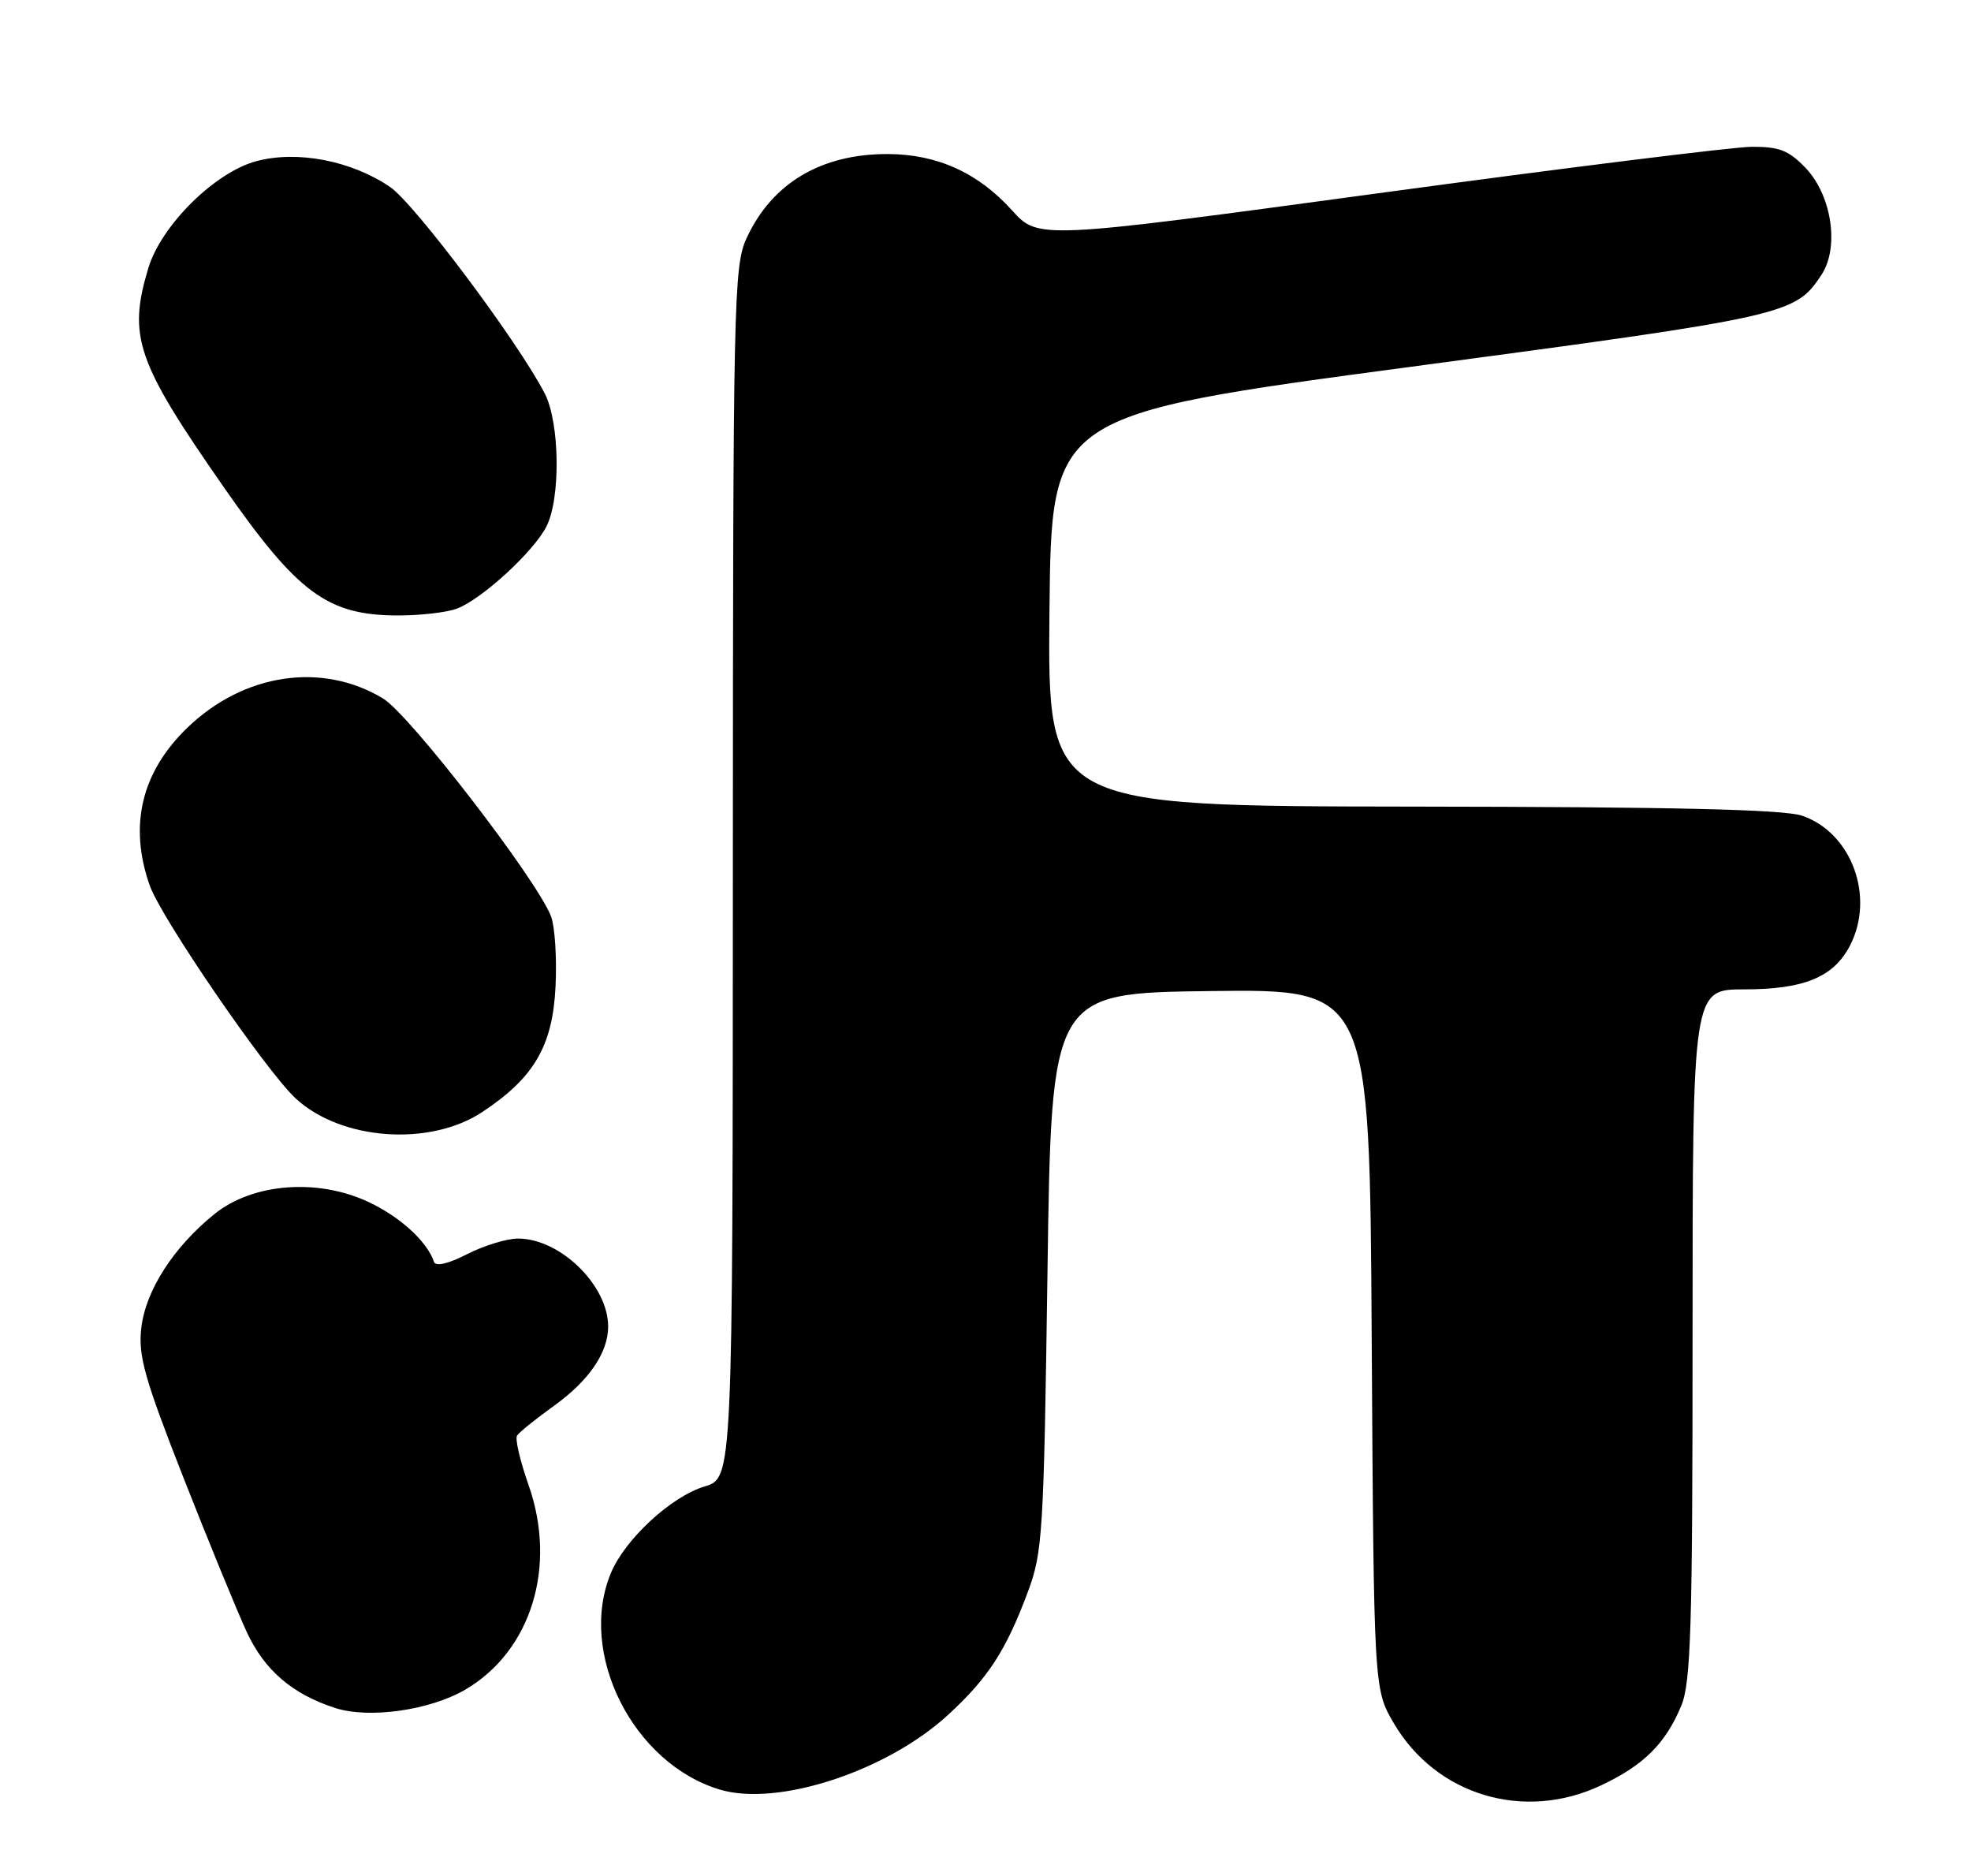 <?xml version="1.0" encoding="UTF-8" standalone="no"?>
<!DOCTYPE svg PUBLIC "-//W3C//DTD SVG 1.1//EN" "http://www.w3.org/Graphics/SVG/1.1/DTD/svg11.dtd" >
<svg xmlns="http://www.w3.org/2000/svg" xmlns:xlink="http://www.w3.org/1999/xlink" version="1.1" viewBox="0 0 269 256">
 <g >
 <path fill="currentColor"
d=" M 218.50 243.62 C 224.32 240.88 227.30 237.93 229.45 232.77 C 230.77 229.60 231.00 222.22 231.00 182.03 C 231.00 135.00 231.00 135.00 238.05 135.00 C 246.22 135.00 250.26 133.33 252.48 129.03 C 255.93 122.37 252.71 113.63 245.97 111.31 C 243.47 110.45 228.56 110.10 192.73 110.06 C 142.97 110.00 142.97 110.00 143.23 83.30 C 143.50 56.60 143.50 56.60 192.55 50.05 C 244.05 43.17 245.02 42.95 248.61 37.47 C 251.06 33.73 249.99 26.65 246.43 22.92 C 244.12 20.51 242.82 20.01 239.06 20.03 C 236.55 20.05 213.62 22.90 188.10 26.37 C 141.70 32.67 141.70 32.67 138.10 28.68 C 133.51 23.59 127.92 21.05 121.22 21.02 C 112.09 20.98 105.36 24.98 101.89 32.50 C 100.14 36.29 100.04 40.93 100.02 119.09 C 100.00 201.68 100.00 201.68 96.16 202.83 C 91.61 204.20 85.31 210.01 83.38 214.63 C 78.81 225.57 86.39 240.64 98.24 244.19 C 106.16 246.56 121.05 241.68 129.42 233.97 C 134.85 228.97 137.28 225.23 140.23 217.35 C 142.31 211.82 142.45 209.45 142.96 173.50 C 143.50 135.50 143.50 135.50 165.21 135.23 C 186.93 134.96 186.93 134.96 187.21 182.73 C 187.50 230.50 187.50 230.50 190.24 235.16 C 196.01 244.98 208.01 248.57 218.50 243.62 Z  M 63.52 230.54 C 72.51 225.27 76.06 213.74 72.13 202.61 C 70.99 199.37 70.28 196.35 70.56 195.90 C 70.84 195.44 73.13 193.60 75.64 191.80 C 80.40 188.37 83.00 184.56 83.00 181.00 C 83.00 175.39 76.47 169.01 70.71 169.00 C 69.18 169.00 66.04 169.96 63.75 171.13 C 61.15 172.46 59.45 172.85 59.23 172.18 C 58.30 169.41 54.62 166.04 50.31 164.02 C 43.37 160.75 34.51 161.44 29.29 165.64 C 23.67 170.17 19.86 176.10 19.28 181.23 C 18.85 185.00 19.73 188.11 25.02 201.59 C 28.46 210.34 32.36 219.84 33.68 222.70 C 36.10 227.91 39.90 231.17 45.76 233.06 C 50.37 234.55 58.70 233.37 63.52 230.54 Z  M 65.83 151.73 C 72.90 147.05 75.43 142.72 75.82 134.59 C 76.01 130.69 75.73 126.38 75.19 125.00 C 73.20 119.92 55.90 97.49 52.28 95.31 C 43.96 90.28 33.28 91.87 25.59 99.28 C 19.29 105.35 17.55 112.64 20.44 120.84 C 22.00 125.25 36.23 146.02 40.31 149.84 C 46.48 155.60 58.62 156.50 65.83 151.73 Z  M 62.38 83.04 C 65.75 81.76 72.79 75.32 74.56 71.87 C 76.53 68.07 76.41 57.70 74.35 53.70 C 70.70 46.62 56.59 27.79 53.22 25.50 C 47.95 21.92 40.58 20.50 34.99 21.99 C 29.32 23.50 21.98 30.77 20.23 36.62 C 17.44 45.93 18.63 49.37 30.51 66.43 C 40.61 80.93 44.67 83.93 54.18 83.98 C 57.31 83.99 61.00 83.57 62.38 83.04 Z "/>
</g>
</svg>